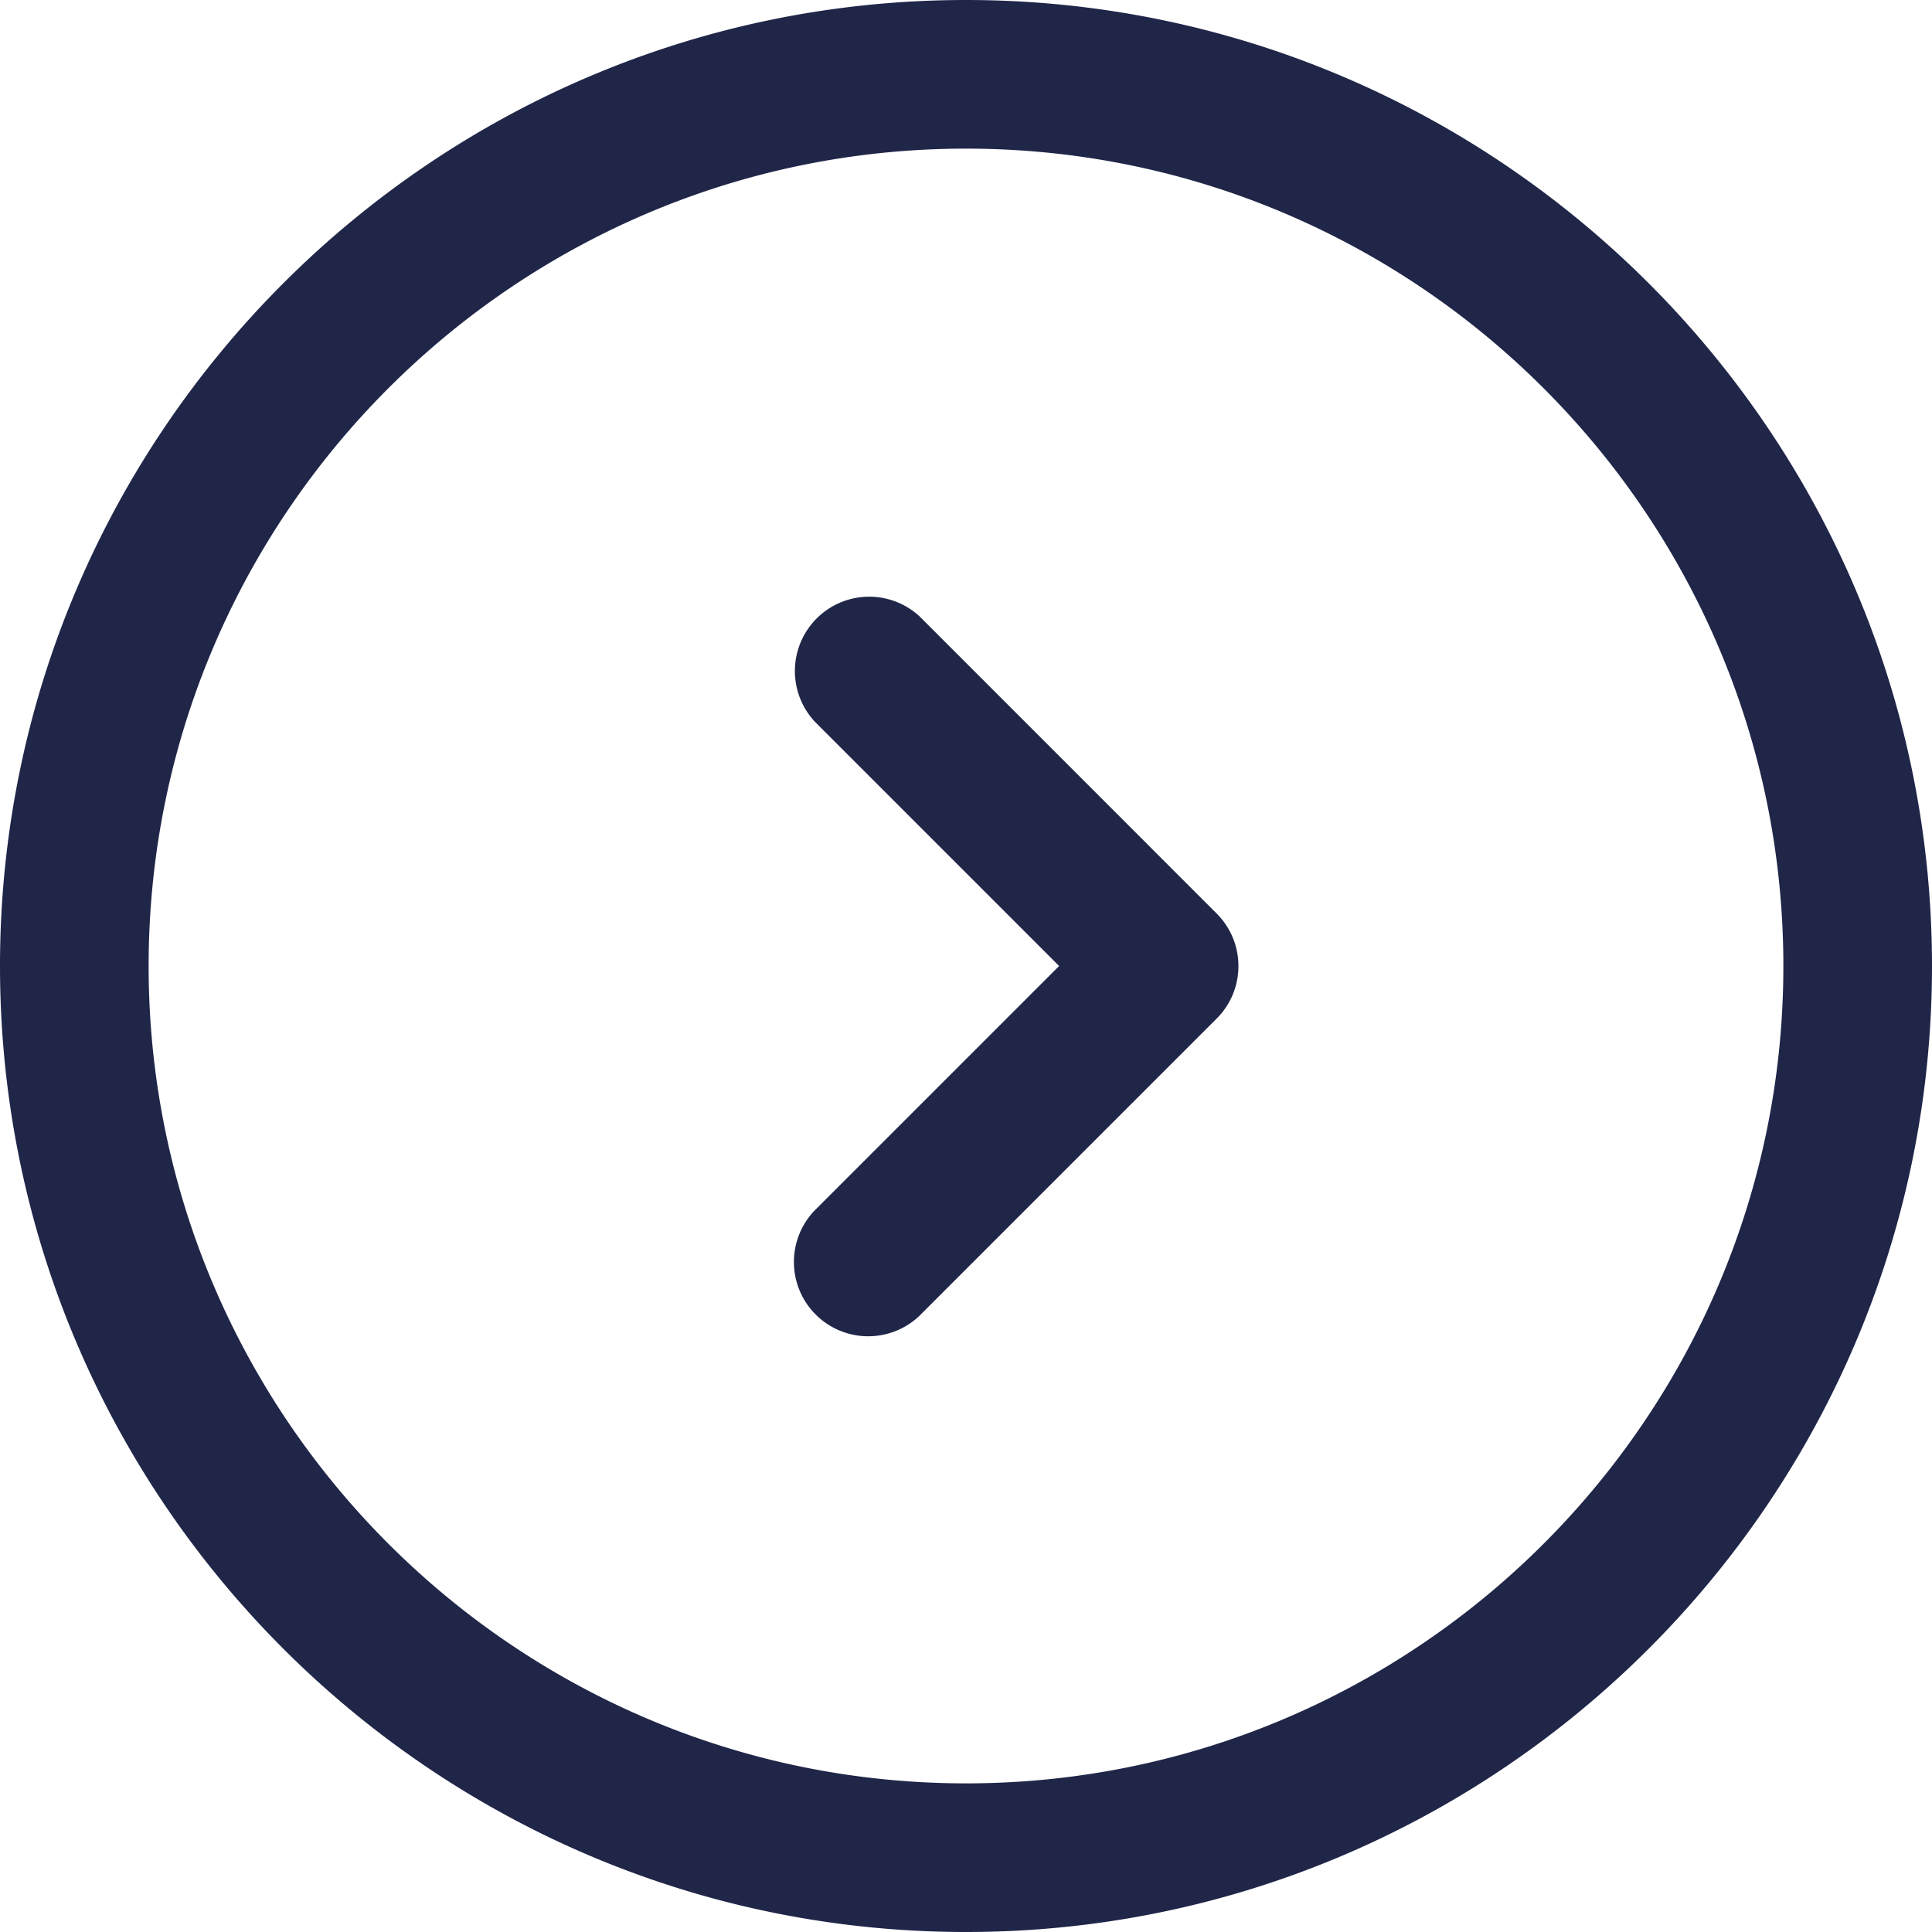 <svg xmlns="http://www.w3.org/2000/svg" width="30" height="30" fill="none">
  <path fill="#202648" d="m12.646 11.2 3.8 3.8-3.8 3.8a1.154 1.154 0 0 0 1.631 1.632l4.615-4.615c.451-.45.451-1.182 0-1.632l-4.615-4.616a1.154 1.154 0 0 0-1.63 1.631ZM0 15c0 8.27 6.73 15 15 15s15-6.73 15-15S23.27 0 15 0 0 6.73 0 15Zm2.308 0C2.308 8.002 8.002 2.308 15 2.308S27.692 8.002 27.692 15 21.998 27.692 15 27.692 2.308 21.998 2.308 15Z"/>
</svg>
